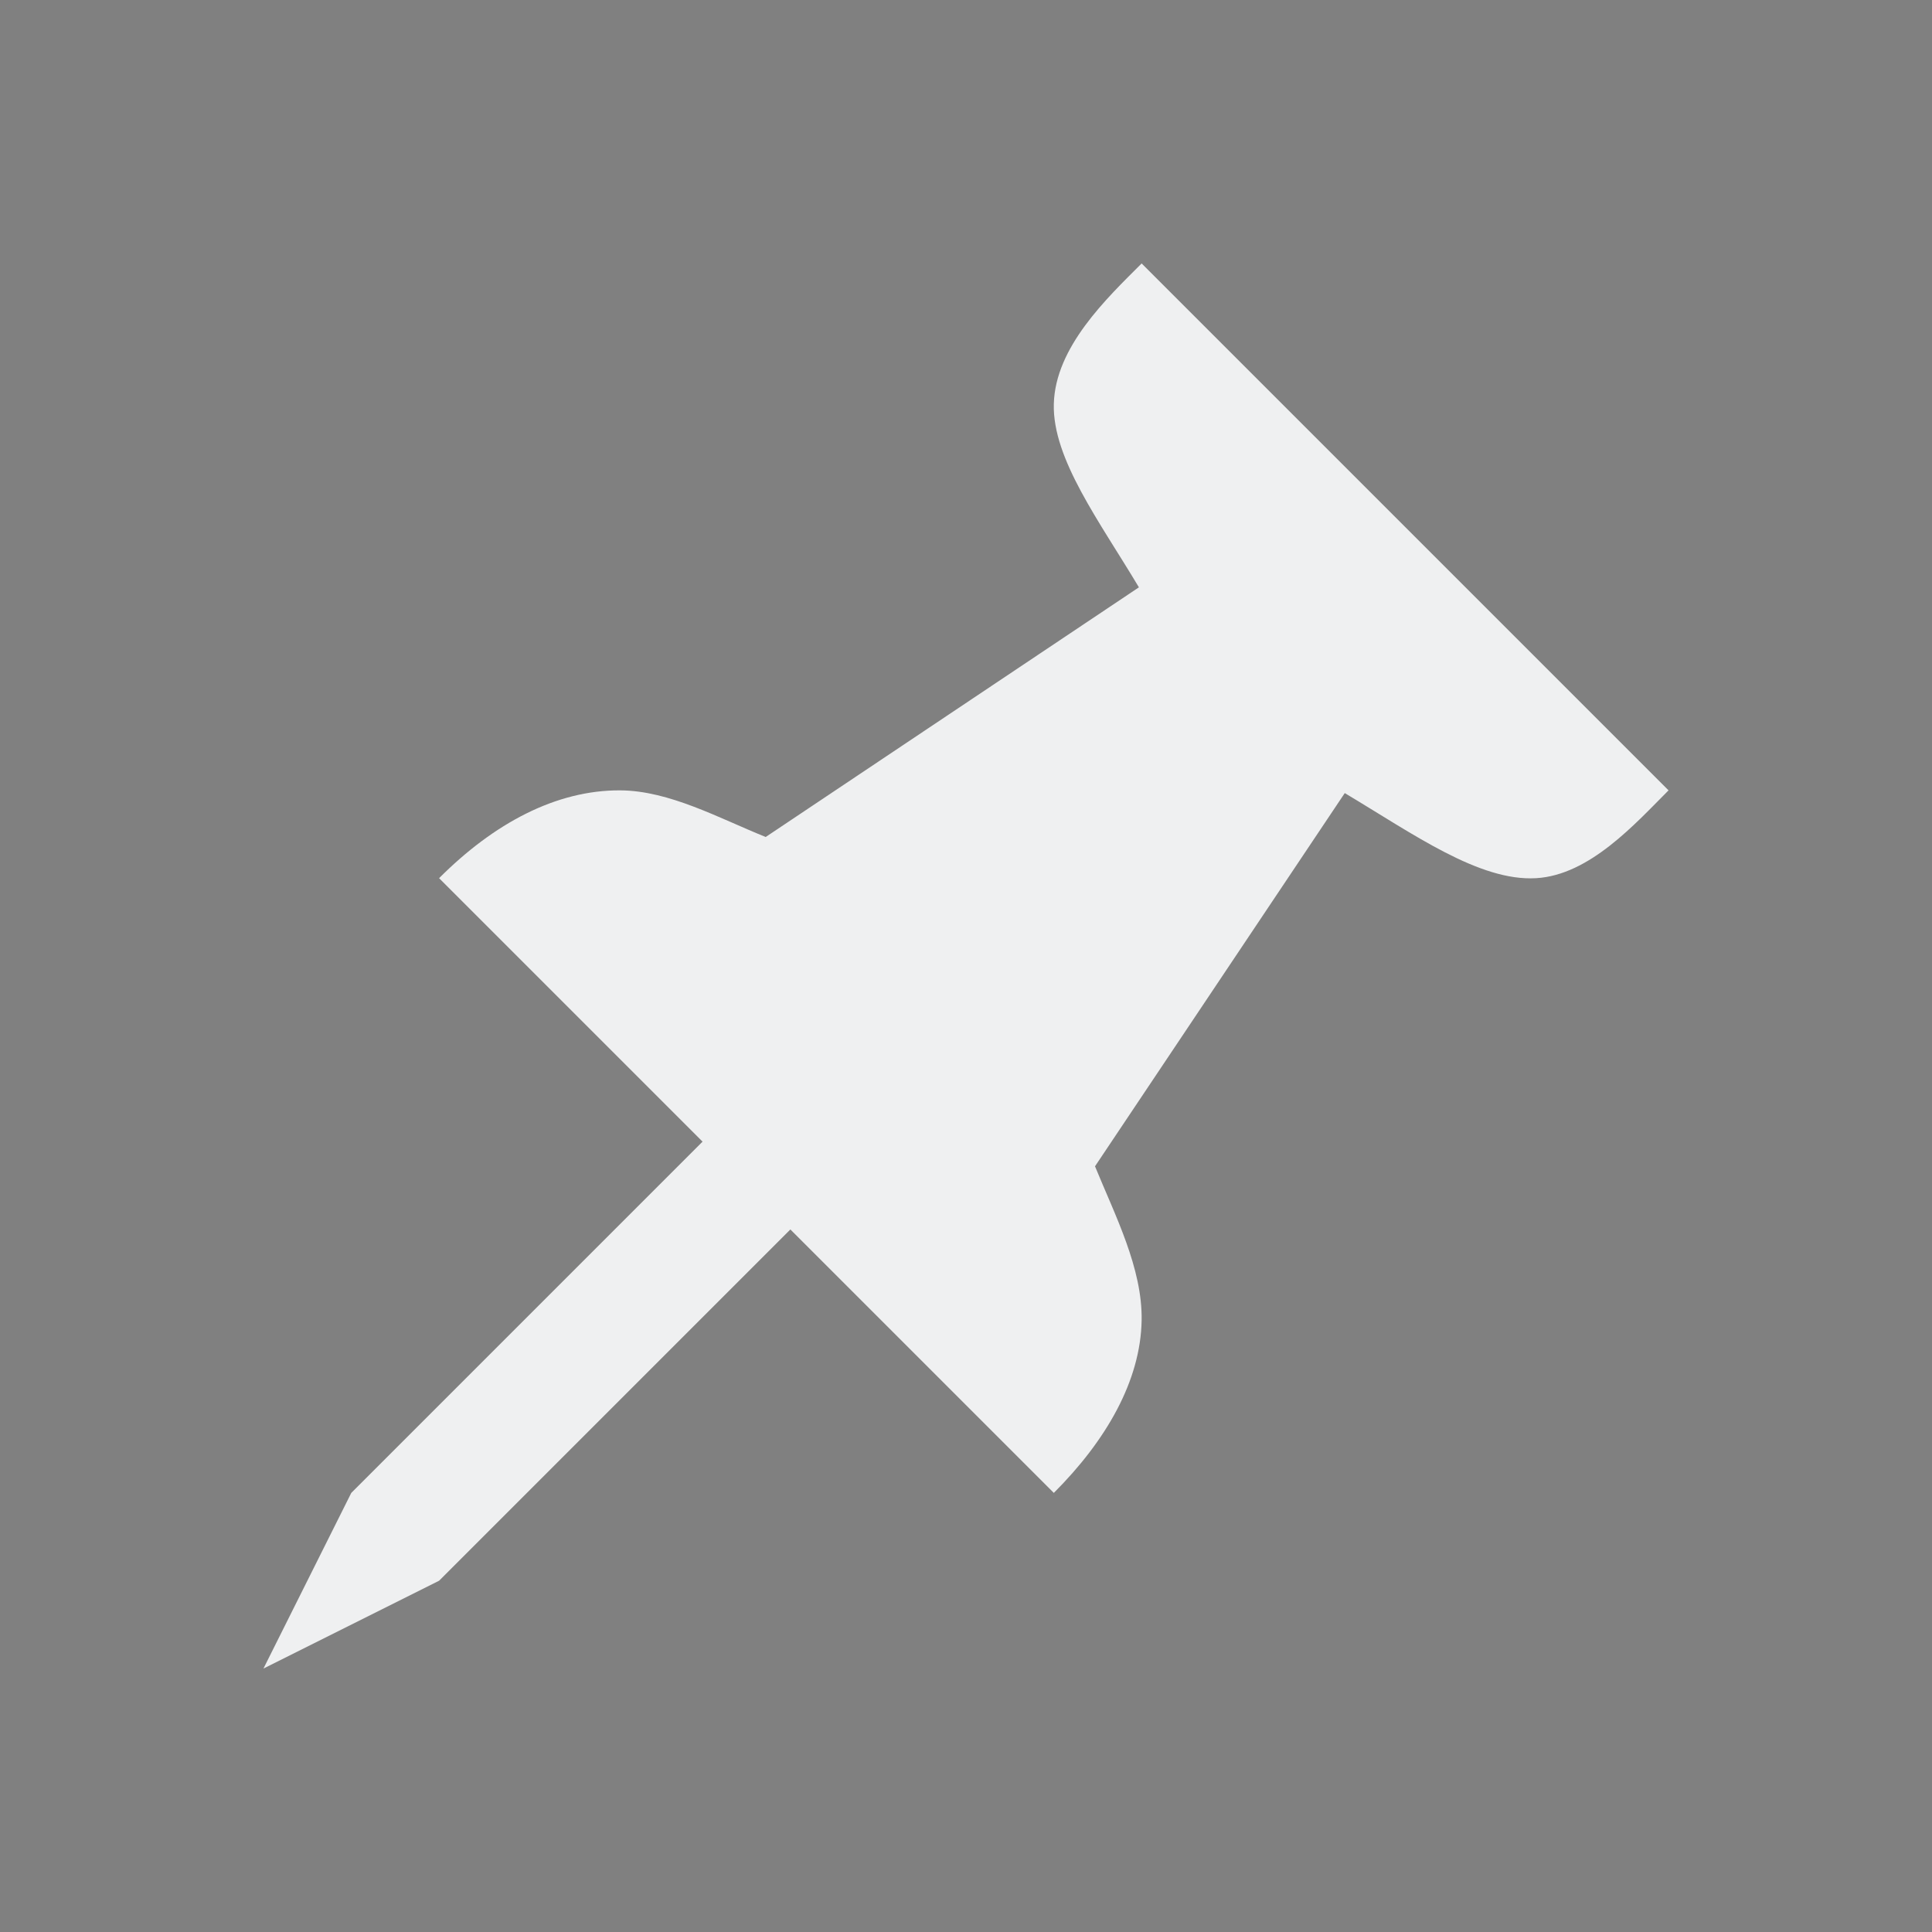 <svg xmlns="http://www.w3.org/2000/svg" id="svg" width="22" height="22" version="1.1">
<rect width="100%" height="100%" fill="#808080" stroke="none"/>
<defs id="rounded">
    <style type="text/css" id="current-color-scheme">
        .ColorScheme-Text {
        color:#eff0f1;
        }
        .ColorScheme-NegativeText {
        color:#da4453;
        }
        .ColorScheme-Highlight {
        color:#3daee9;
        }
        .ColorScheme-Background {
        color:#31363b;
      }
      .ColorScheme-ButtonBackground {
        color:#444c53;
      }
    </style>
</defs>
 <g id="slc-like">
  <rect id="rect3791" style="opacity:0.001" width="22" height="22" x="22" y="0"/>
  <path id="path3795" style="opacity:1;fill:currentColor" class="ColorScheme-Text" d="m 29,3 c -2.761,0 -5,2.239 -5,5 0,5 7,9 9,11 2,-2 9,-6 9,-11 C 42,5.239 39.761,3 37,3 35.36,3 33.912,3.781 33,5 32.088,3.781 30.64,3 29,3 Z m 0,2 c 3,0 4,2 4,2 0,0 1,-2 4,-2 1.657,0 3,1.343 3,3 0,4 -5,7 -7,9 -2,-2 -7,-5 -7,-9 0,-1.657 1.343,-3 3,-3 z"/>
 </g>
 <g id="slc-share">
  <rect id="rect3833" style="opacity:0.001" width="22" height="22" x="44" y="0"/>
  <path id="path3837" style="opacity:1;fill:currentColor" class="ColorScheme-Text" d="m 61,3 c -1.657,0 -3,1.343 -3,3 0,0.087 0.024,0.165 0.031,0.25 l -6.75,2.812 C 50.731,8.415 49.916,8 49,8 c -1.657,0 -3,1.343 -3,3 0,1.657 1.343,3 3,3 0.916,0 1.731,-0.415 2.281,-1.062 l 6.75,2.812 C 58.024,15.835 58,15.913 58,16 c 0,1.657 1.343,3 3,3 1.657,0 3,-1.343 3,-3 0,-1.657 -1.343,-3 -3,-3 -0.916,0 -1.731,0.415 -2.281,1.062 l -6.75,-2.812 C 51.976,11.165 52,11.087 52,11 c 0,-0.087 -0.024,-0.165 -0.031,-0.25 l 6.75,-2.812 C 59.269,8.585 60.084,9 61,9 62.657,9 64,7.657 64,6 64,4.343 62.657,3 61,3 Z m 0,2 c 0.552,0 1,0.448 1,1 0,0.552 -0.448,1 -1,1 -0.552,0 -1,-0.448 -1,-1 0,-0.552 0.448,-1 1,-1 z m -12,5 c 0.552,0 1,0.448 1,1 0,0.552 -0.448,1 -1,1 -0.552,0 -1,-0.448 -1,-1 0,-0.552 0.448,-1 1,-1 z m 12,5 c 0.552,0 1,0.448 1,1 0,0.552 -0.448,1 -1,1 -0.552,0 -1,-0.448 -1,-1 0,-0.552 0.448,-1 1,-1 z"/>
 </g>
 <g id="slc-connect">
  <rect id="rect3009" style="opacity:0.001" width="22" height="22" x="0" y="0"/>
  <path id="rect3845" style="opacity:1;fill:currentColor" class="ColorScheme-Text" d="M 13,3 C 12.604,3.396 12.016,3.951 12,4.601 11.984,5.227 12.524,5.942 12.969,6.688 L 8.719,9.531 C 8.19,9.318 7.623,9.003 7.062,9 c -0.729,-0.004 -1.438,0.375 -2.062,1 l 3,3 -4,4 -1,2 2,-1 4,-4 L 12,17 c 0.595,-0.595 0.988,-1.275 1,-1.965 0.01,-0.593 -0.302,-1.194 -0.531,-1.754 l 2.844,-4.25 C 16.095,9.498 16.844,10.038 17.492,10 18.102,9.965 18.623,9.377 19,9 Z"/>
 </g>
</svg>
